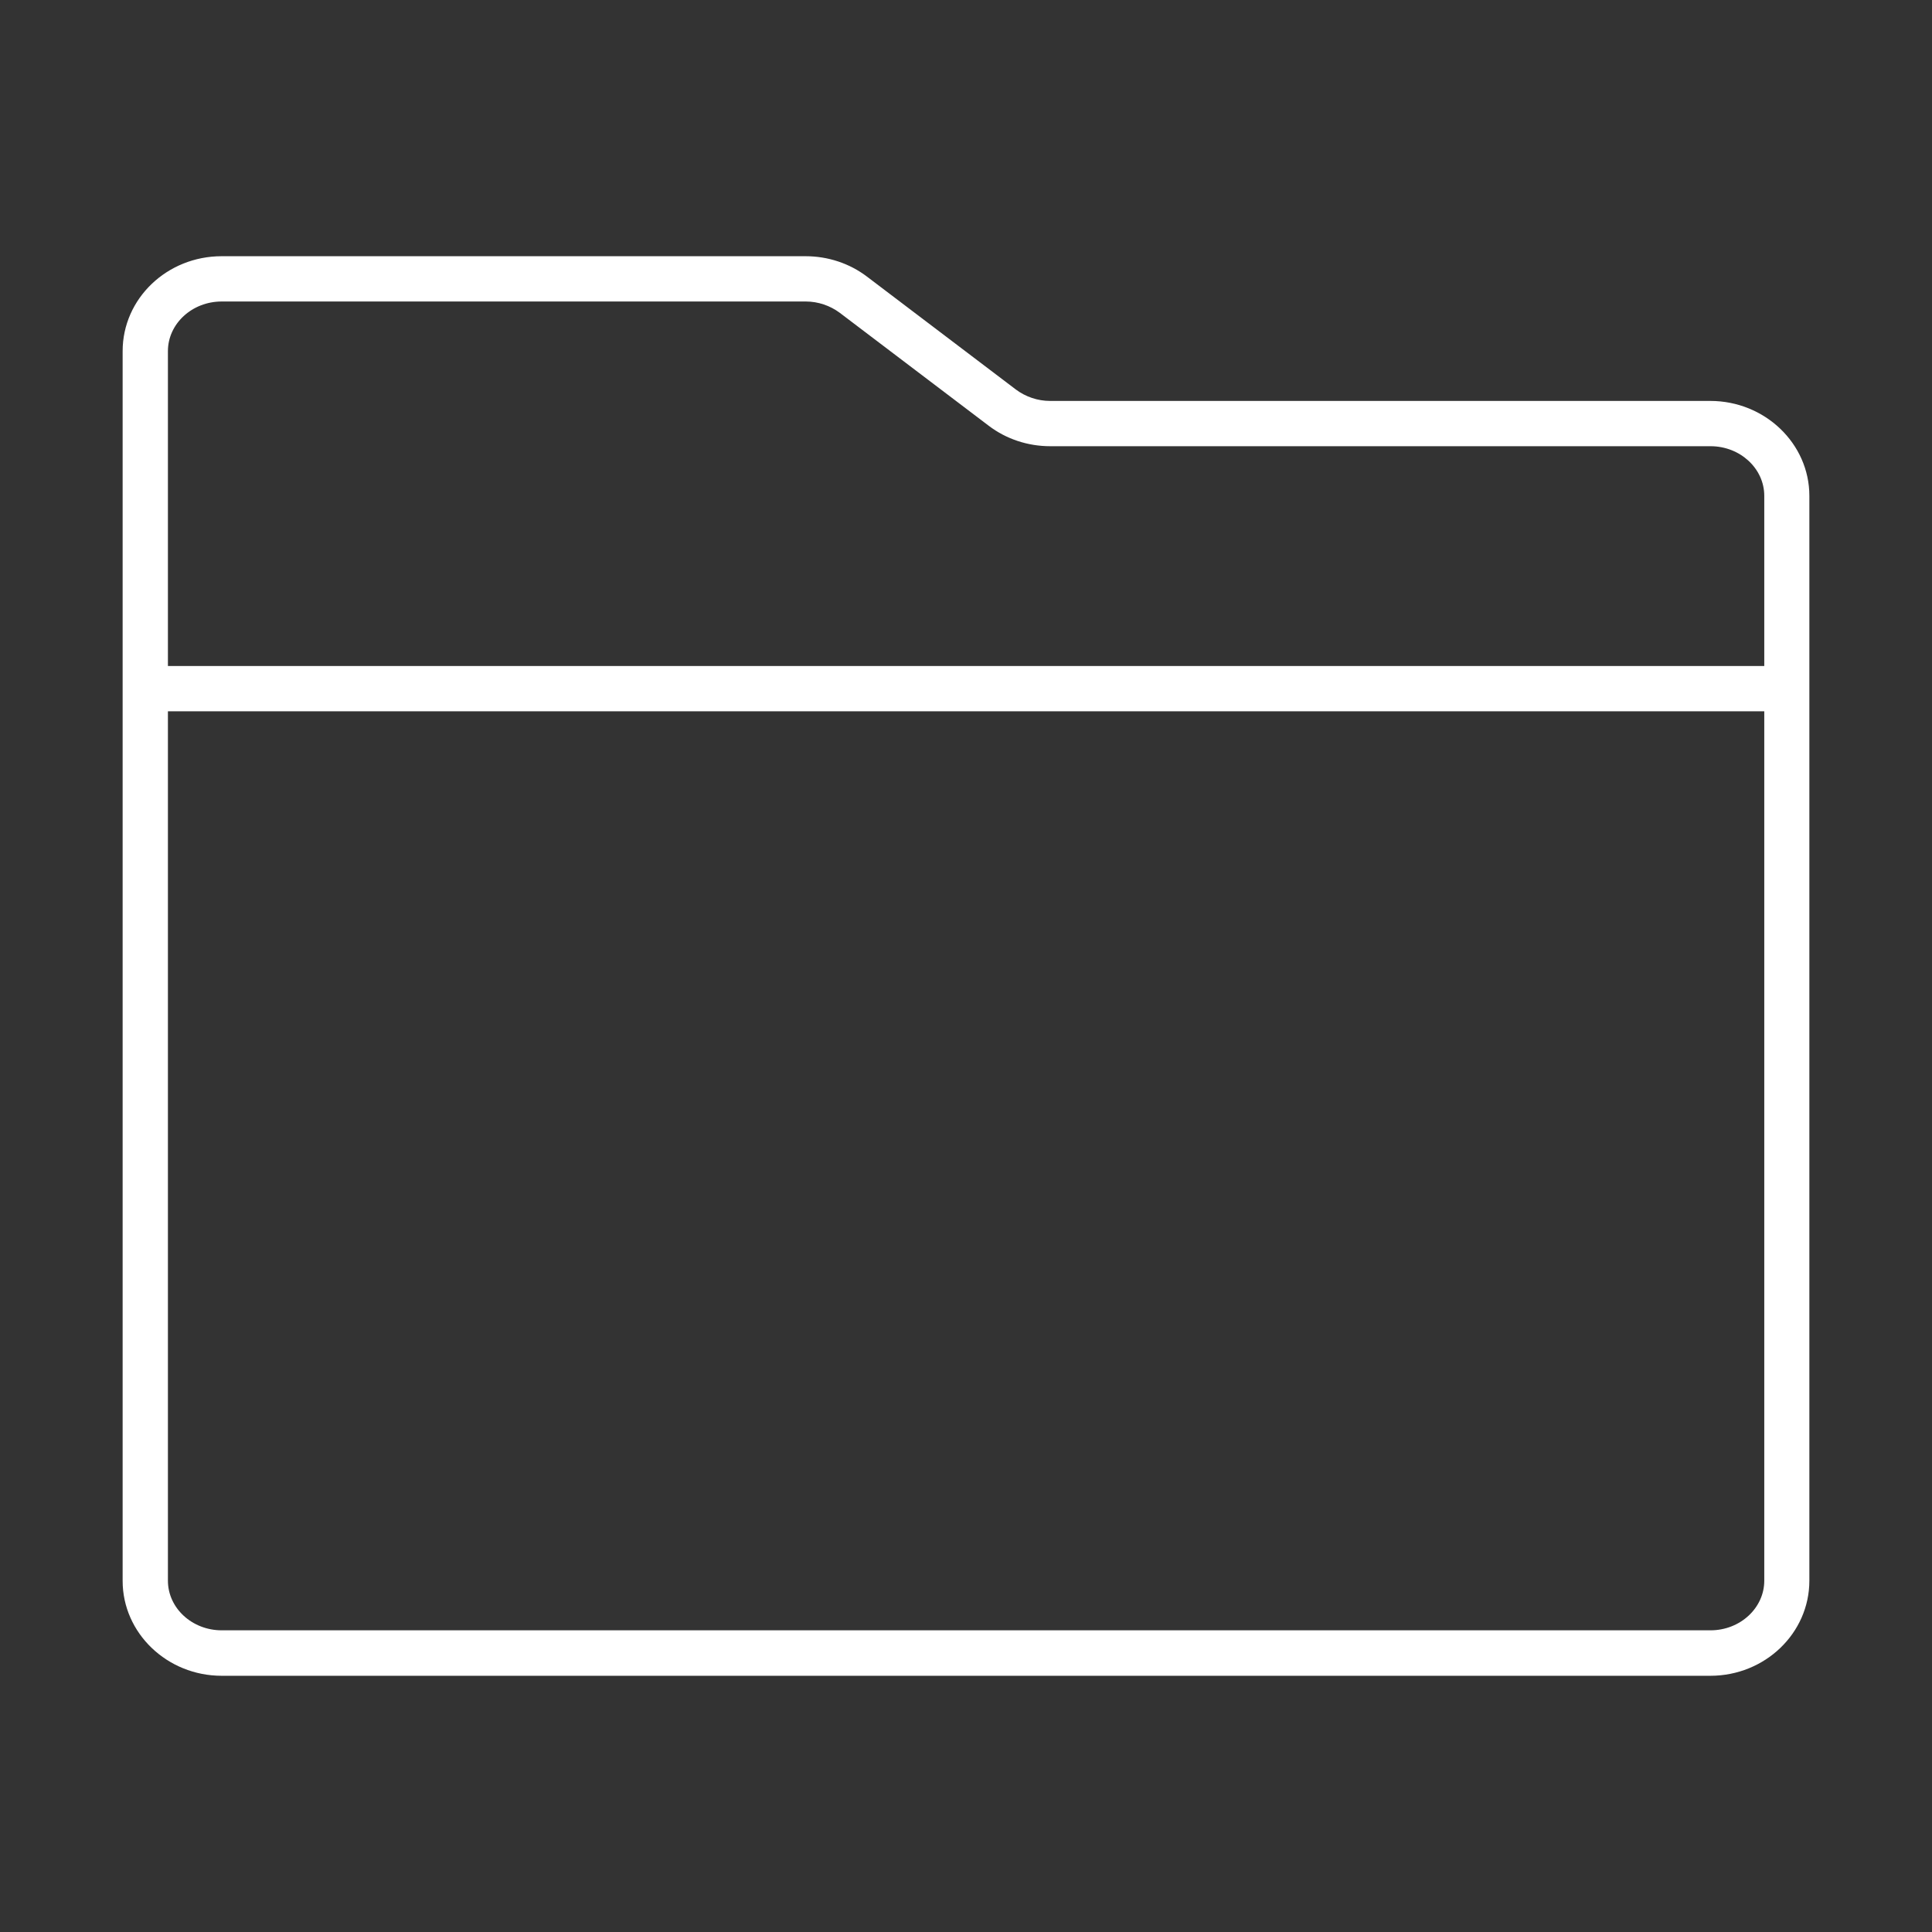 <?xml version="1.0" standalone="no"?><!DOCTYPE svg PUBLIC "-//W3C//DTD SVG 1.1//EN" "http://www.w3.org/Graphics/SVG/1.1/DTD/svg11.dtd"><svg t="1712546367717" class="icon" viewBox="0 0 1024 1024" version="1.1" xmlns="http://www.w3.org/2000/svg" p-id="1468" width="200" height="200" xmlns:xlink="http://www.w3.org/1999/xlink"><rect x="0" y="0" width="1024" height="1024" fill="#333333" stroke="none"/><path d="M906.5 888.2h-789c-28.9 0-52.5-22.6-52.5-50.3V186.1c0-27.8 23.5-50.3 52.5-50.3H427c11.8 0 23.3 3.8 32.5 10.8l79 59.9c5.1 3.8 11.5 6 18 6h350c28.9 0 52.5 22.6 52.5 50.3v575c0 27.8-23.5 50.4-52.5 50.4z m-789-728.4c-15.7 0-28.5 11.8-28.5 26.3v651.7c0 14.5 12.8 26.3 28.5 26.3h789.1c15.7 0 28.5-11.8 28.5-26.3v-575c0-14.5-12.8-26.3-28.5-26.3h-350c-11.8 0-23.3-3.8-32.5-10.8l-79-59.9c-5.1-3.8-11.5-6-18-6H117.5z" fill="#ffffff" p-id="1469"></path><path d="M77 353h860v24H77z" fill="#ffffff" p-id="1470"></path></svg>